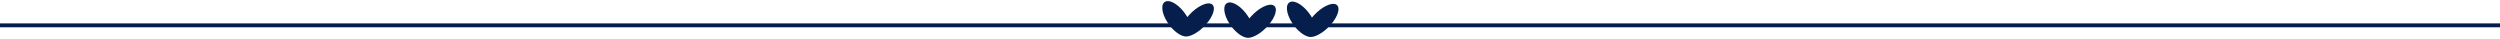 <svg width="1283" height="20" viewBox="0 0 1283 20" fill="none" xmlns="http://www.w3.org/2000/svg">
<path fill-rule="evenodd" clip-rule="evenodd" d="M673.298 9.021C673.105 8.683 672.898 8.344 672.678 8.004C669.508 3.105 664.8 -0.022 662.162 1.017C659.524 2.057 659.955 6.871 663.124 11.769C665.622 15.628 669.075 18.389 671.717 18.877C674.31 19.559 679.052 17.031 682.779 12.863C686.809 8.356 688.127 3.639 685.723 2.327C683.319 1.015 678.104 3.605 674.074 8.111C673.803 8.414 673.544 8.718 673.298 9.021Z" fill="#061E4C"/>
<path fill-rule="evenodd" clip-rule="evenodd" d="M641.162 9.453C640.968 9.116 640.761 8.776 640.541 8.436C637.372 3.538 632.664 0.41 630.025 1.449C627.387 2.489 627.818 7.303 630.988 12.201C633.485 16.061 636.938 18.821 639.581 19.309C642.174 19.991 646.915 17.463 650.642 13.295C654.672 8.789 655.99 4.072 653.586 2.76C651.183 1.447 645.967 4.037 641.937 8.543C641.666 8.846 641.408 9.15 641.162 9.453Z" fill="#061E4C"/>
<path fill-rule="evenodd" clip-rule="evenodd" d="M609.345 8.769C609.152 8.431 608.945 8.091 608.725 7.751C605.555 2.853 600.847 -0.275 598.209 0.765C595.571 1.804 596.002 6.618 599.171 11.516C601.669 15.376 605.122 18.136 607.764 18.625C610.357 19.306 615.098 16.778 618.825 12.61C622.856 8.104 624.174 3.387 621.77 2.075C619.366 0.763 614.151 3.352 610.121 7.858C609.85 8.161 609.591 8.465 609.345 8.769Z" fill="#061E4C"/>
<rect y="12" width="1283" height="2" fill="#061E4C"/>
</svg>
